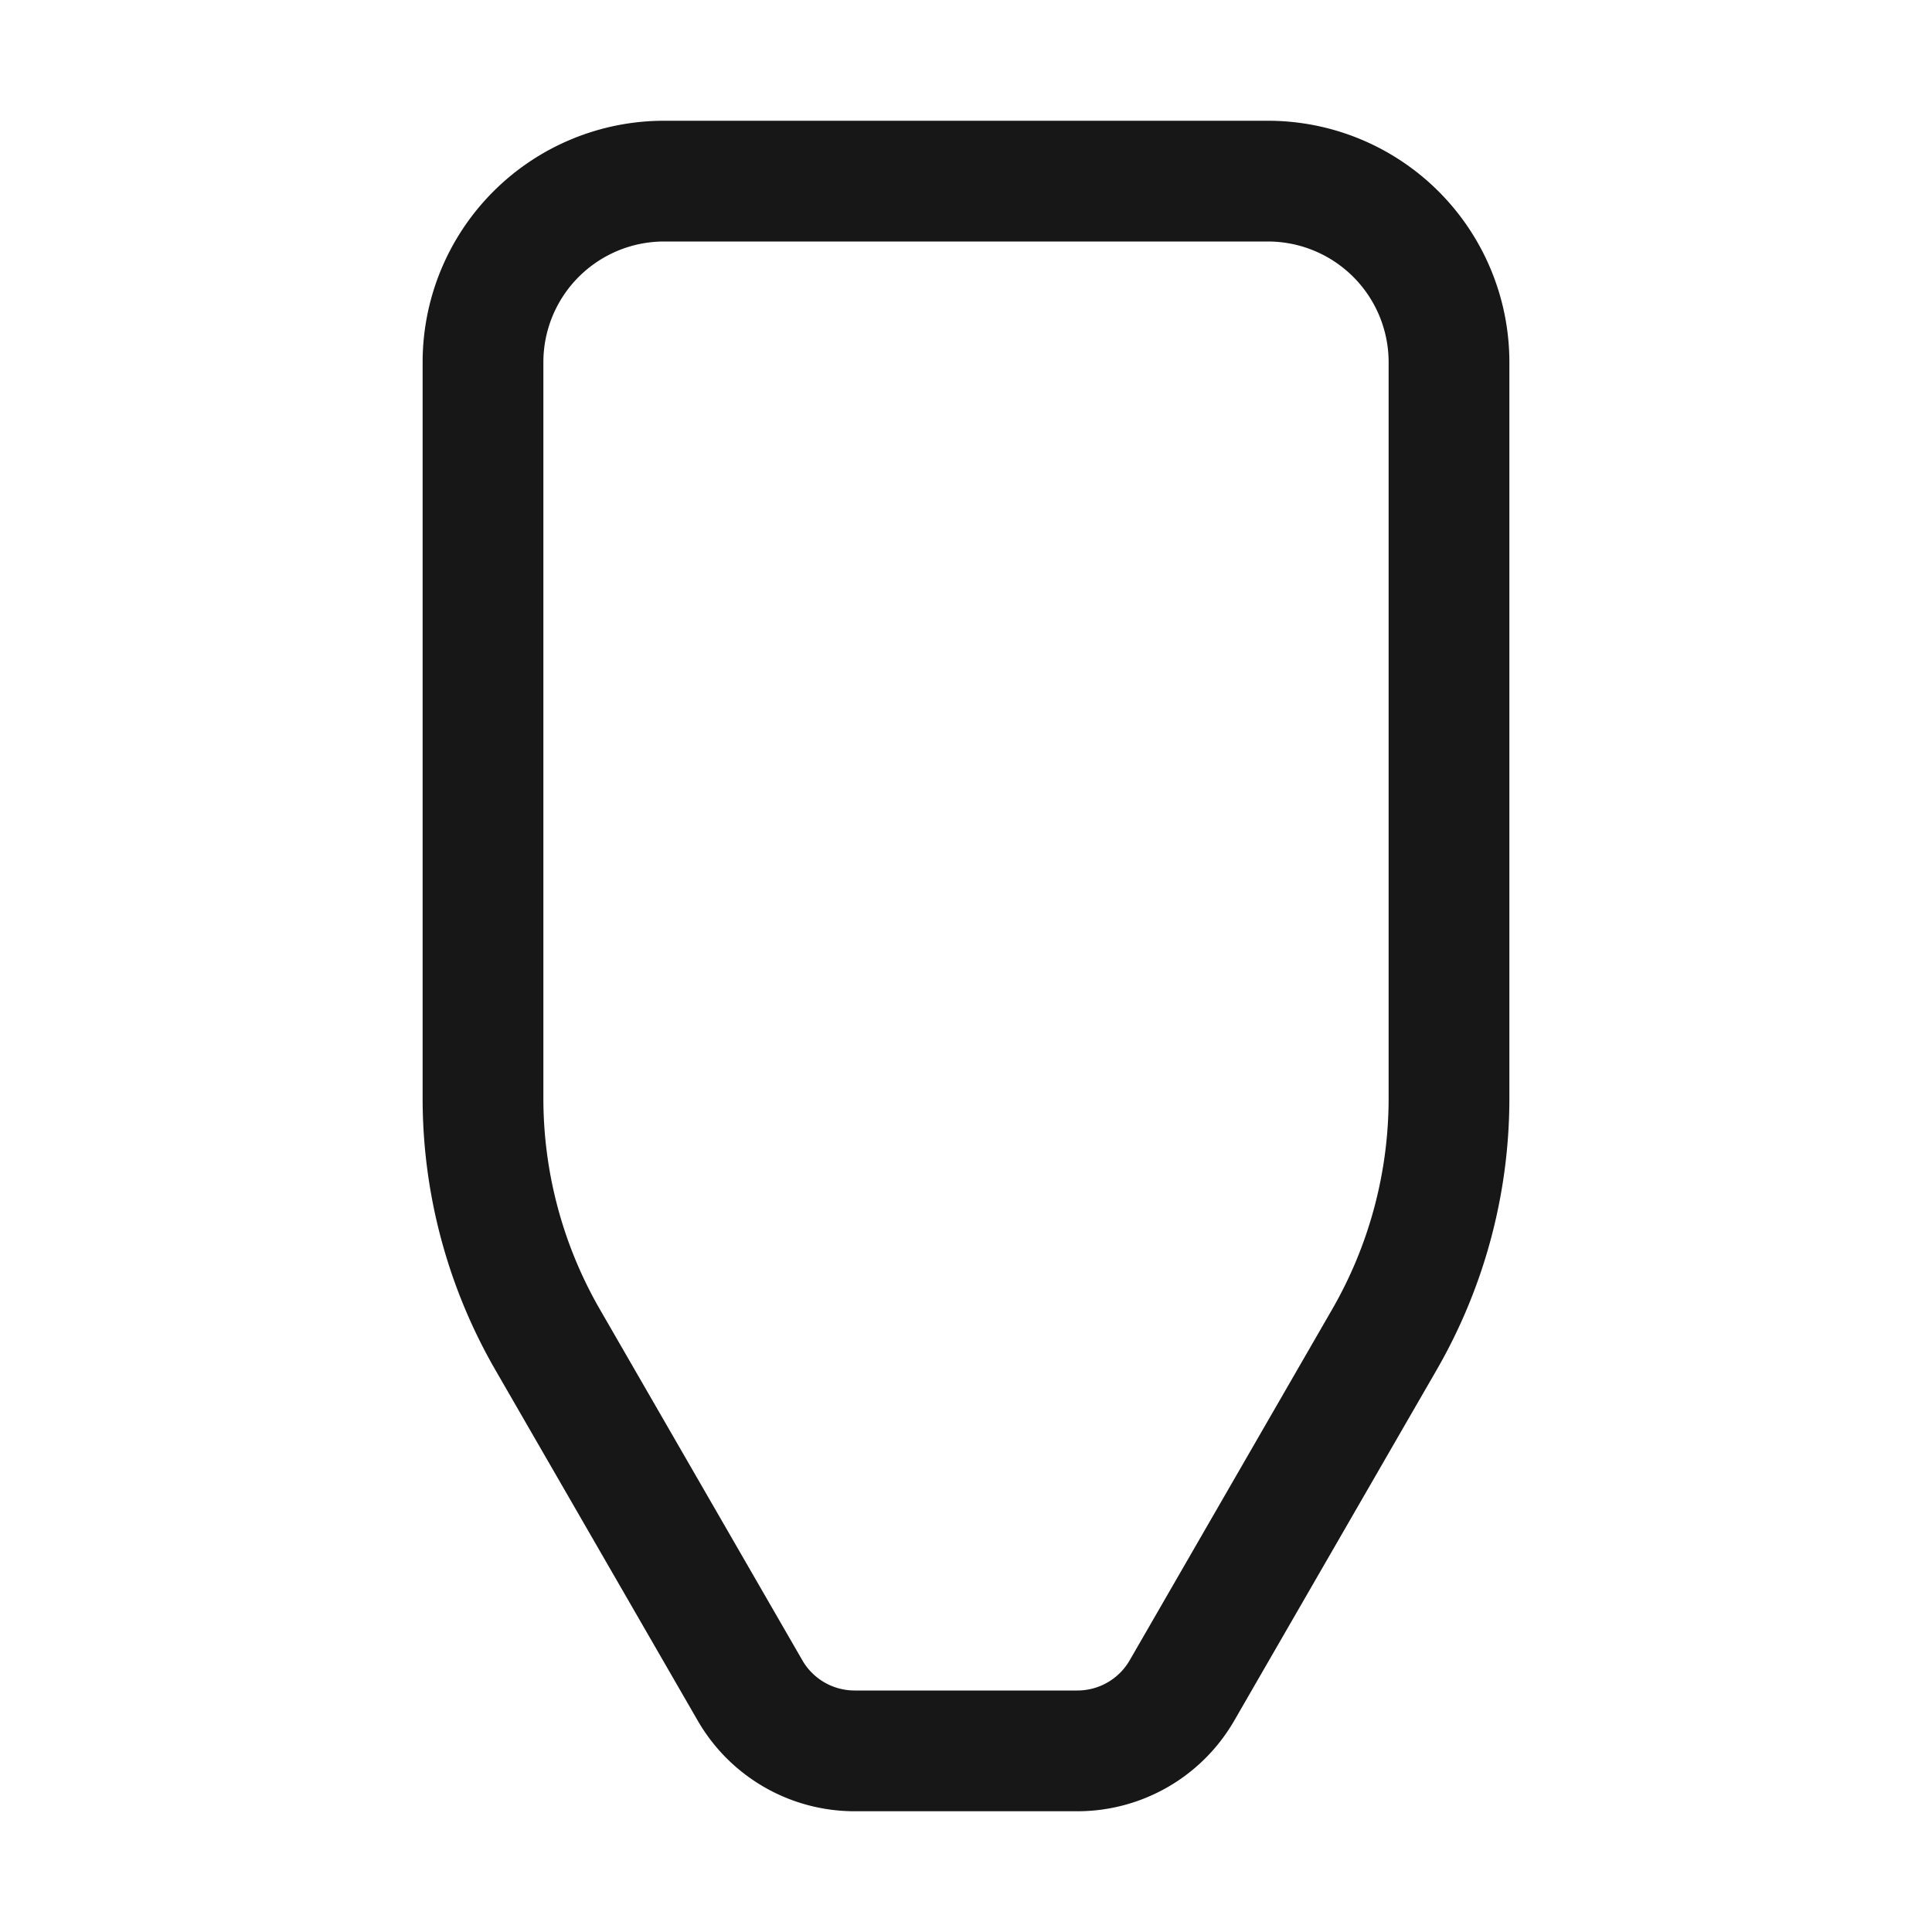 <svg xmlns="http://www.w3.org/2000/svg" fill="none" viewBox="0 0 32 32">
  <path fill="#171717" fill-rule="evenodd" d="M7 6a4 4 0 0 1 4-4h10a4 4 0 0 1 4 4v12.191a9 9 0 0 1-1.204 4.498l-3.353 5.81A3 3 0 0 1 17.845 30h-3.69a3 3 0 0 1-2.598-1.5l-3.353-5.811A9 9 0 0 1 7 18.19zm4-2a2 2 0 0 0-2 2v12.191a7 7 0 0 0 .937 3.498l3.352 5.81a1 1 0 0 0 .866.501h3.69a1 1 0 0 0 .866-.5l3.352-5.81a7 7 0 0 0 .937-3.5V6a2 2 0 0 0-2-2z" clip-rule="evenodd"/>
</svg>
